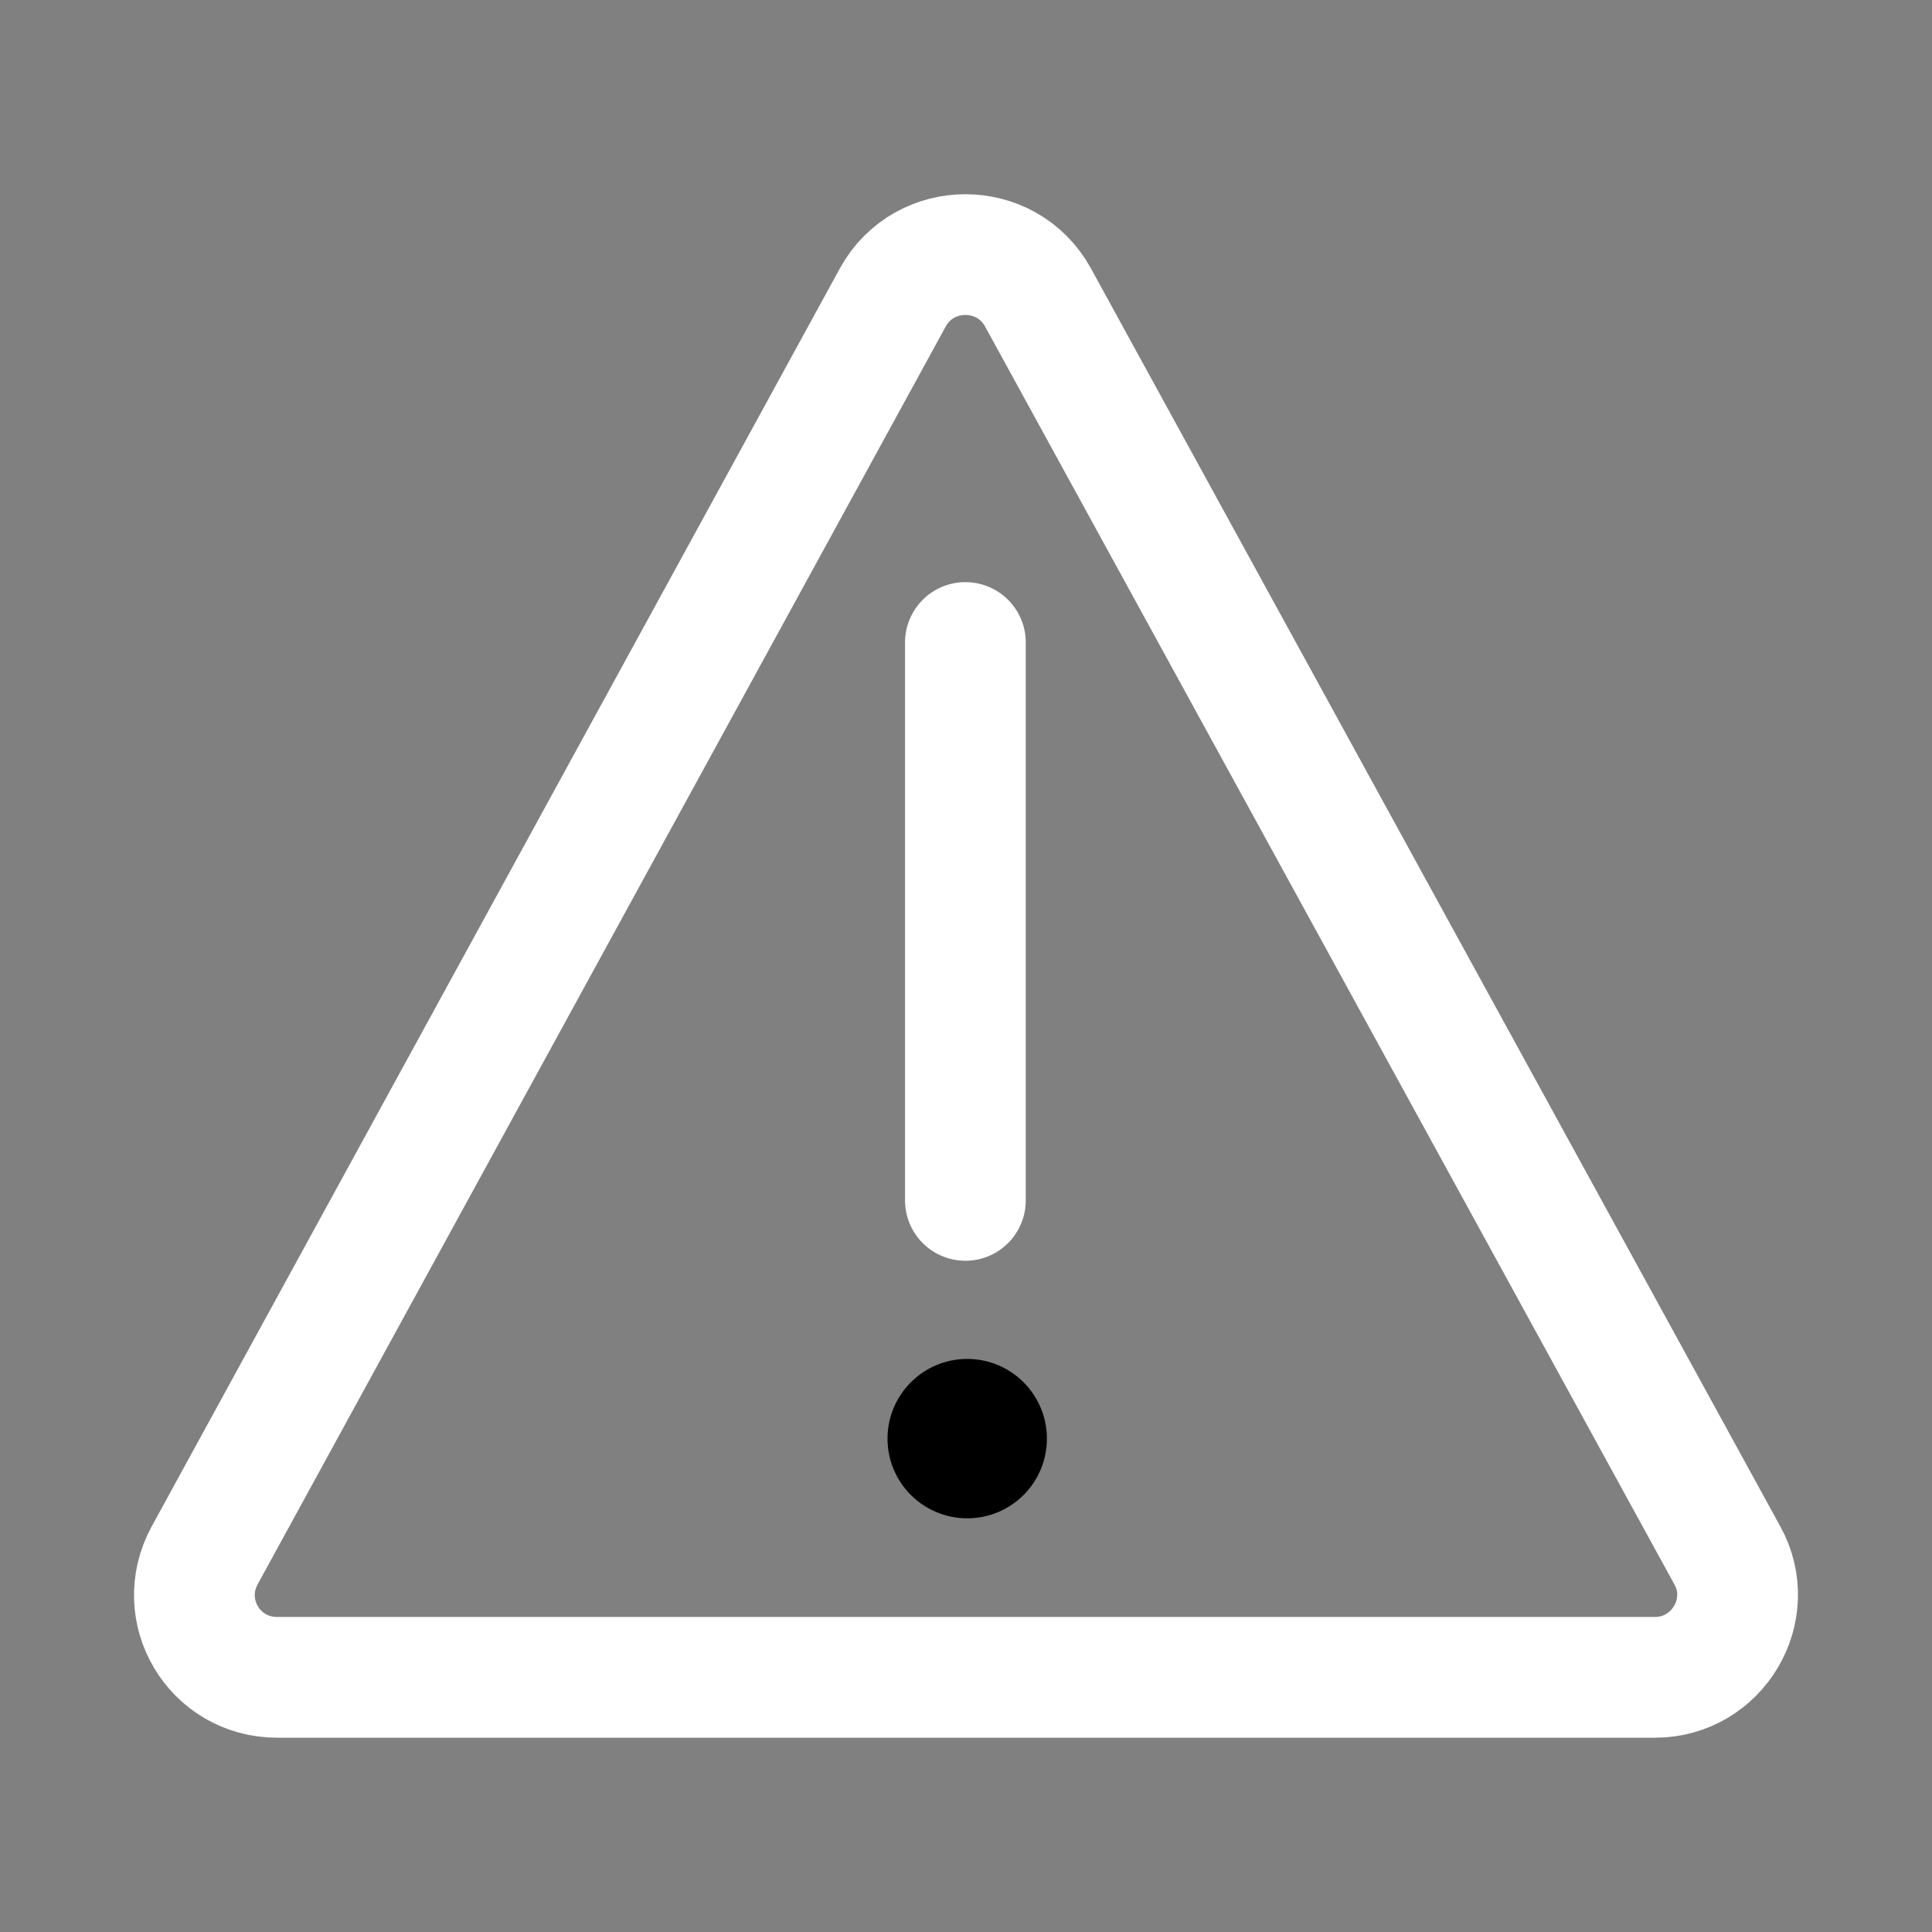 <svg width="16" height="16" viewBox="0 0 16 16" fill="none" xmlns="http://www.w3.org/2000/svg">
<rect x="0" y="0" width="16" height="16" fill="#808080" stroke="none"/>
<path d="M7.995 5.321V9.941M7.395 2.461L1.695 12.881C1.445 13.341 1.775 13.891 2.295 13.891H13.705C14.225 13.891 14.555 13.331 14.305 12.881L8.595 2.461C8.335 1.991 7.655 1.991 7.395 2.461Z" stroke="white" stroke-linecap="round" stroke-linejoin="round"/>
<path d="M8.01 12.574C8.375 12.574 8.67 12.279 8.67 11.914C8.67 11.55 8.375 11.254 8.01 11.254C7.646 11.254 7.35 11.55 7.35 11.914C7.35 12.279 7.646 12.574 8.01 12.574Z" fill="black"/>
</svg>
